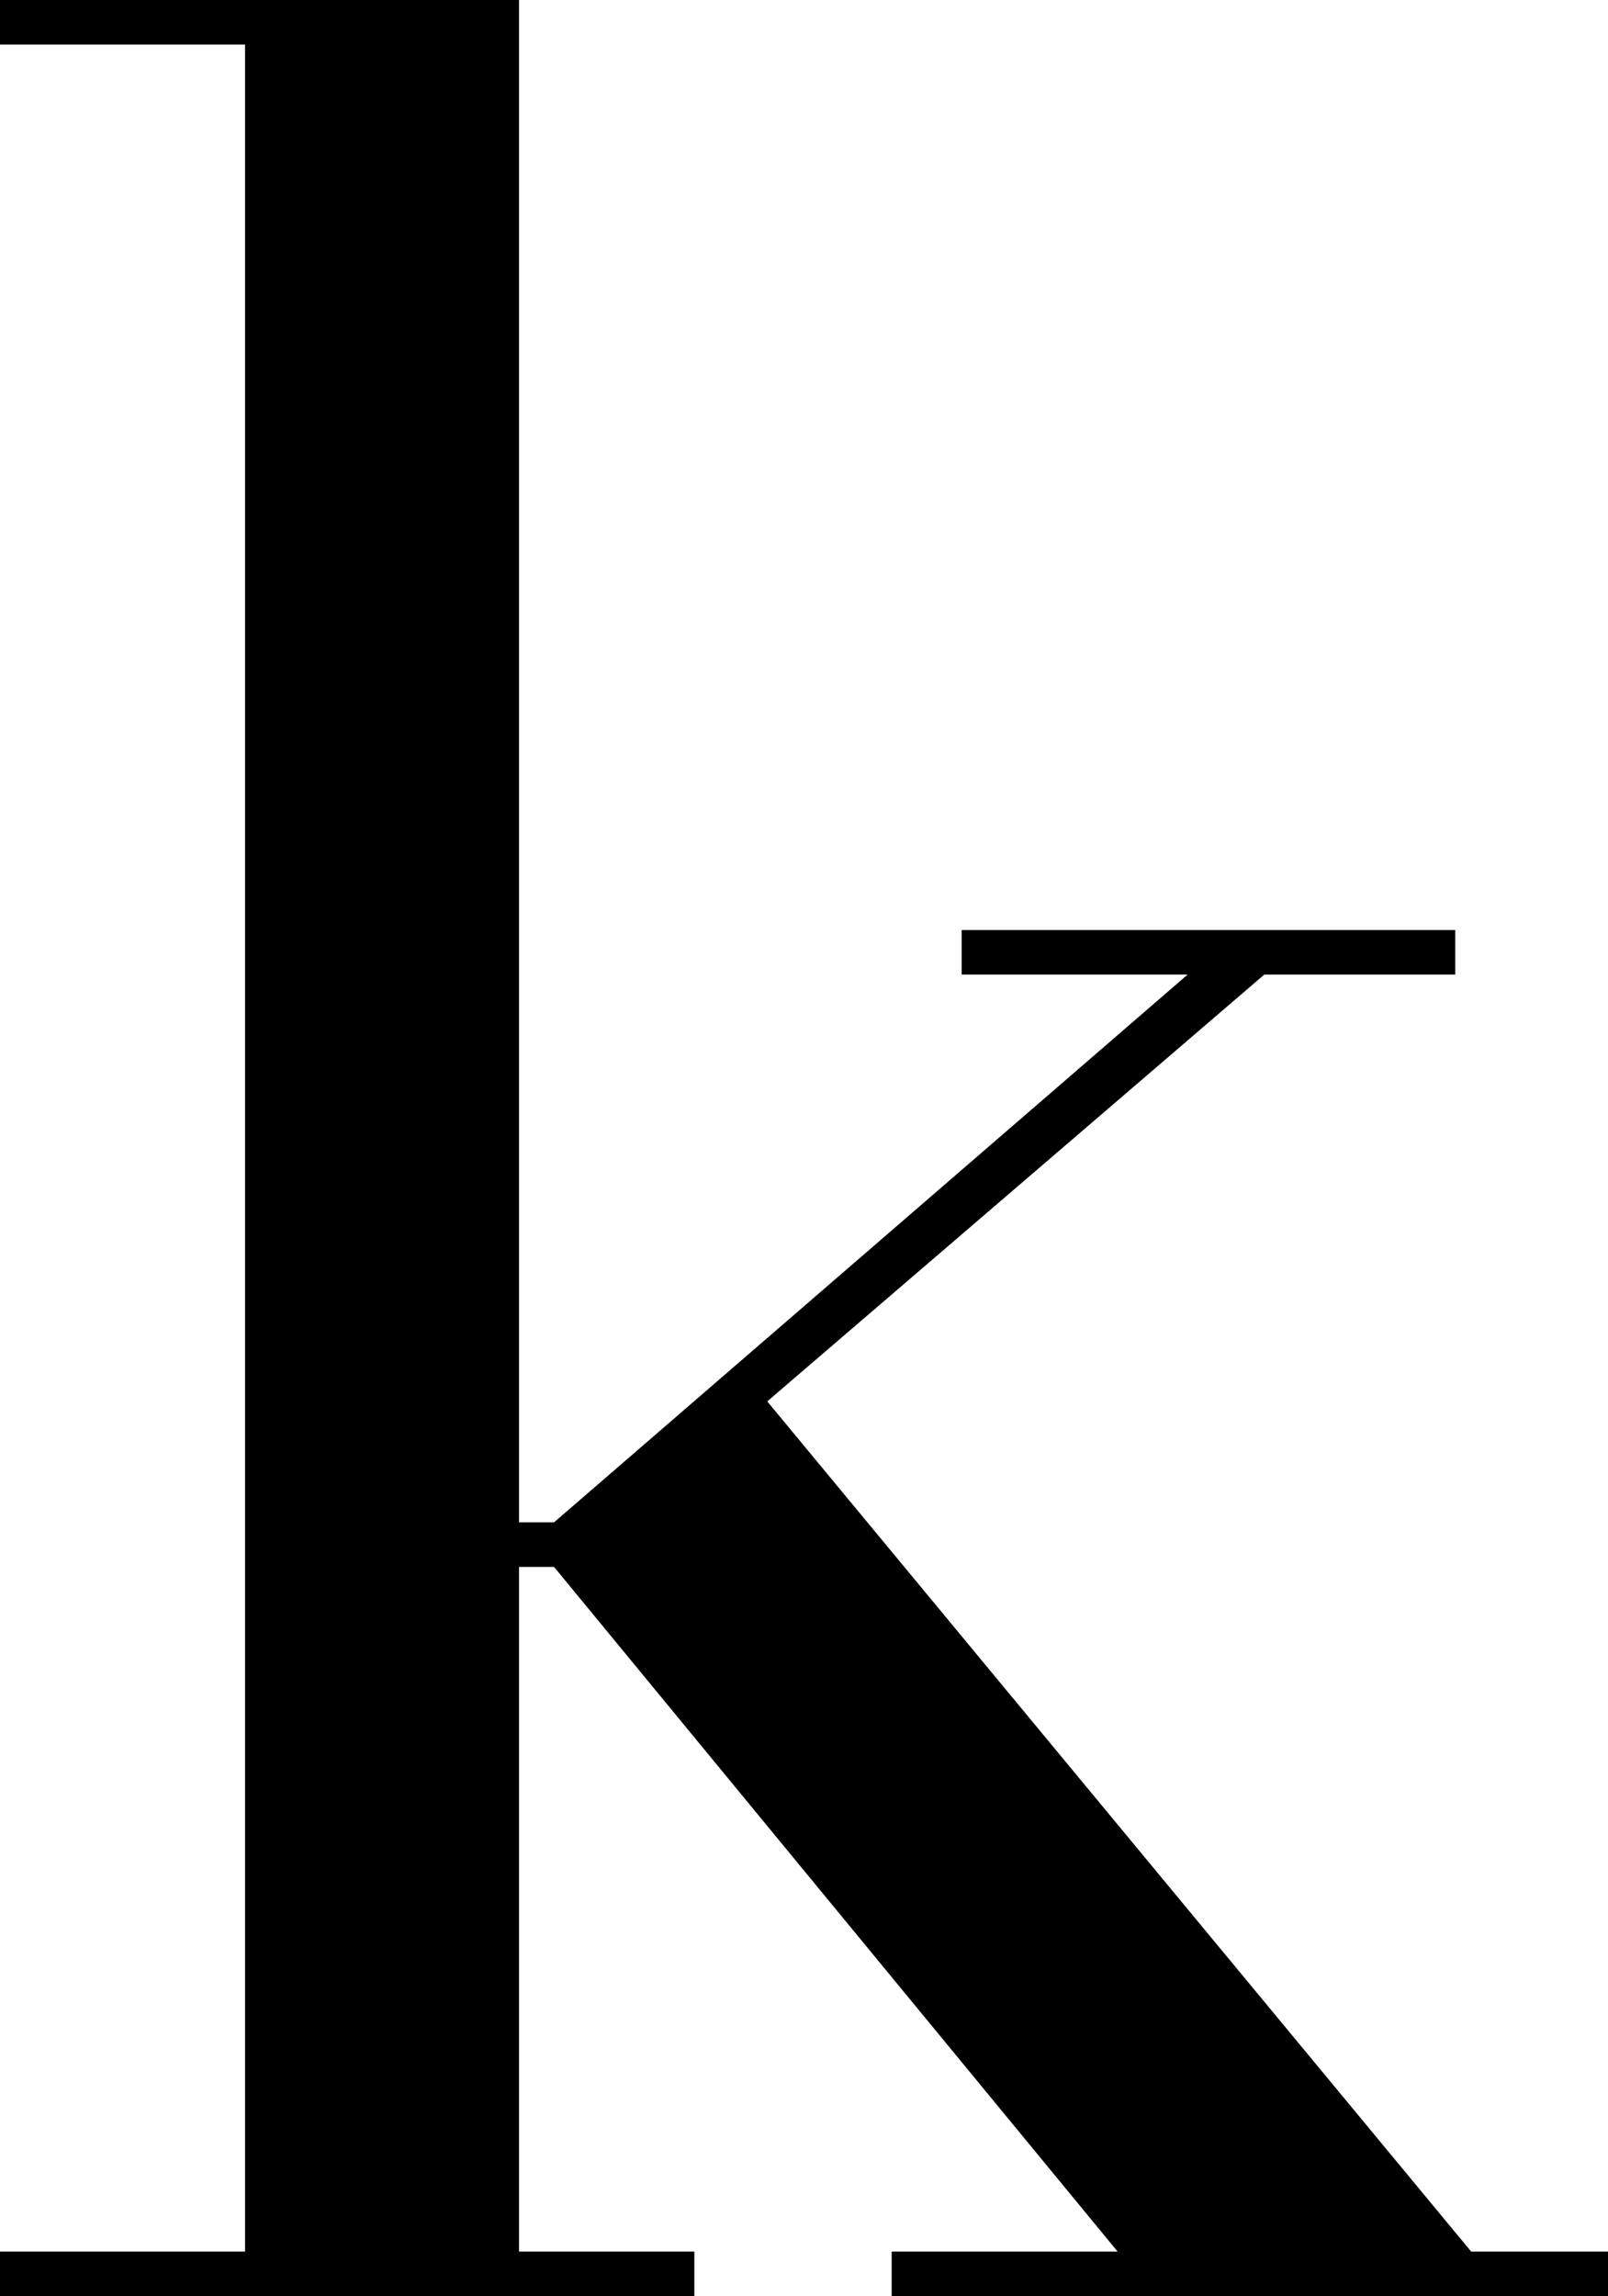 <svg xmlns="http://www.w3.org/2000/svg" viewBox="0 0 55.58 79.35"><title>Asset 11</title><g id="Layer_2" data-name="Layer 2"><g id="Layer_1-2" data-name="Layer 1"><path d="M0,77.81H8.47V1.54H0V0H17.94V52.61h1.21l21.9-18.93H33.24V32.14H50.3v1.54h-6.6L26.52,48.43,50.85,77.81h4.73v1.54H30.82V77.81h7.81L19.15,54.15H17.94V77.81H24v1.54H0Z"/></g></g></svg>